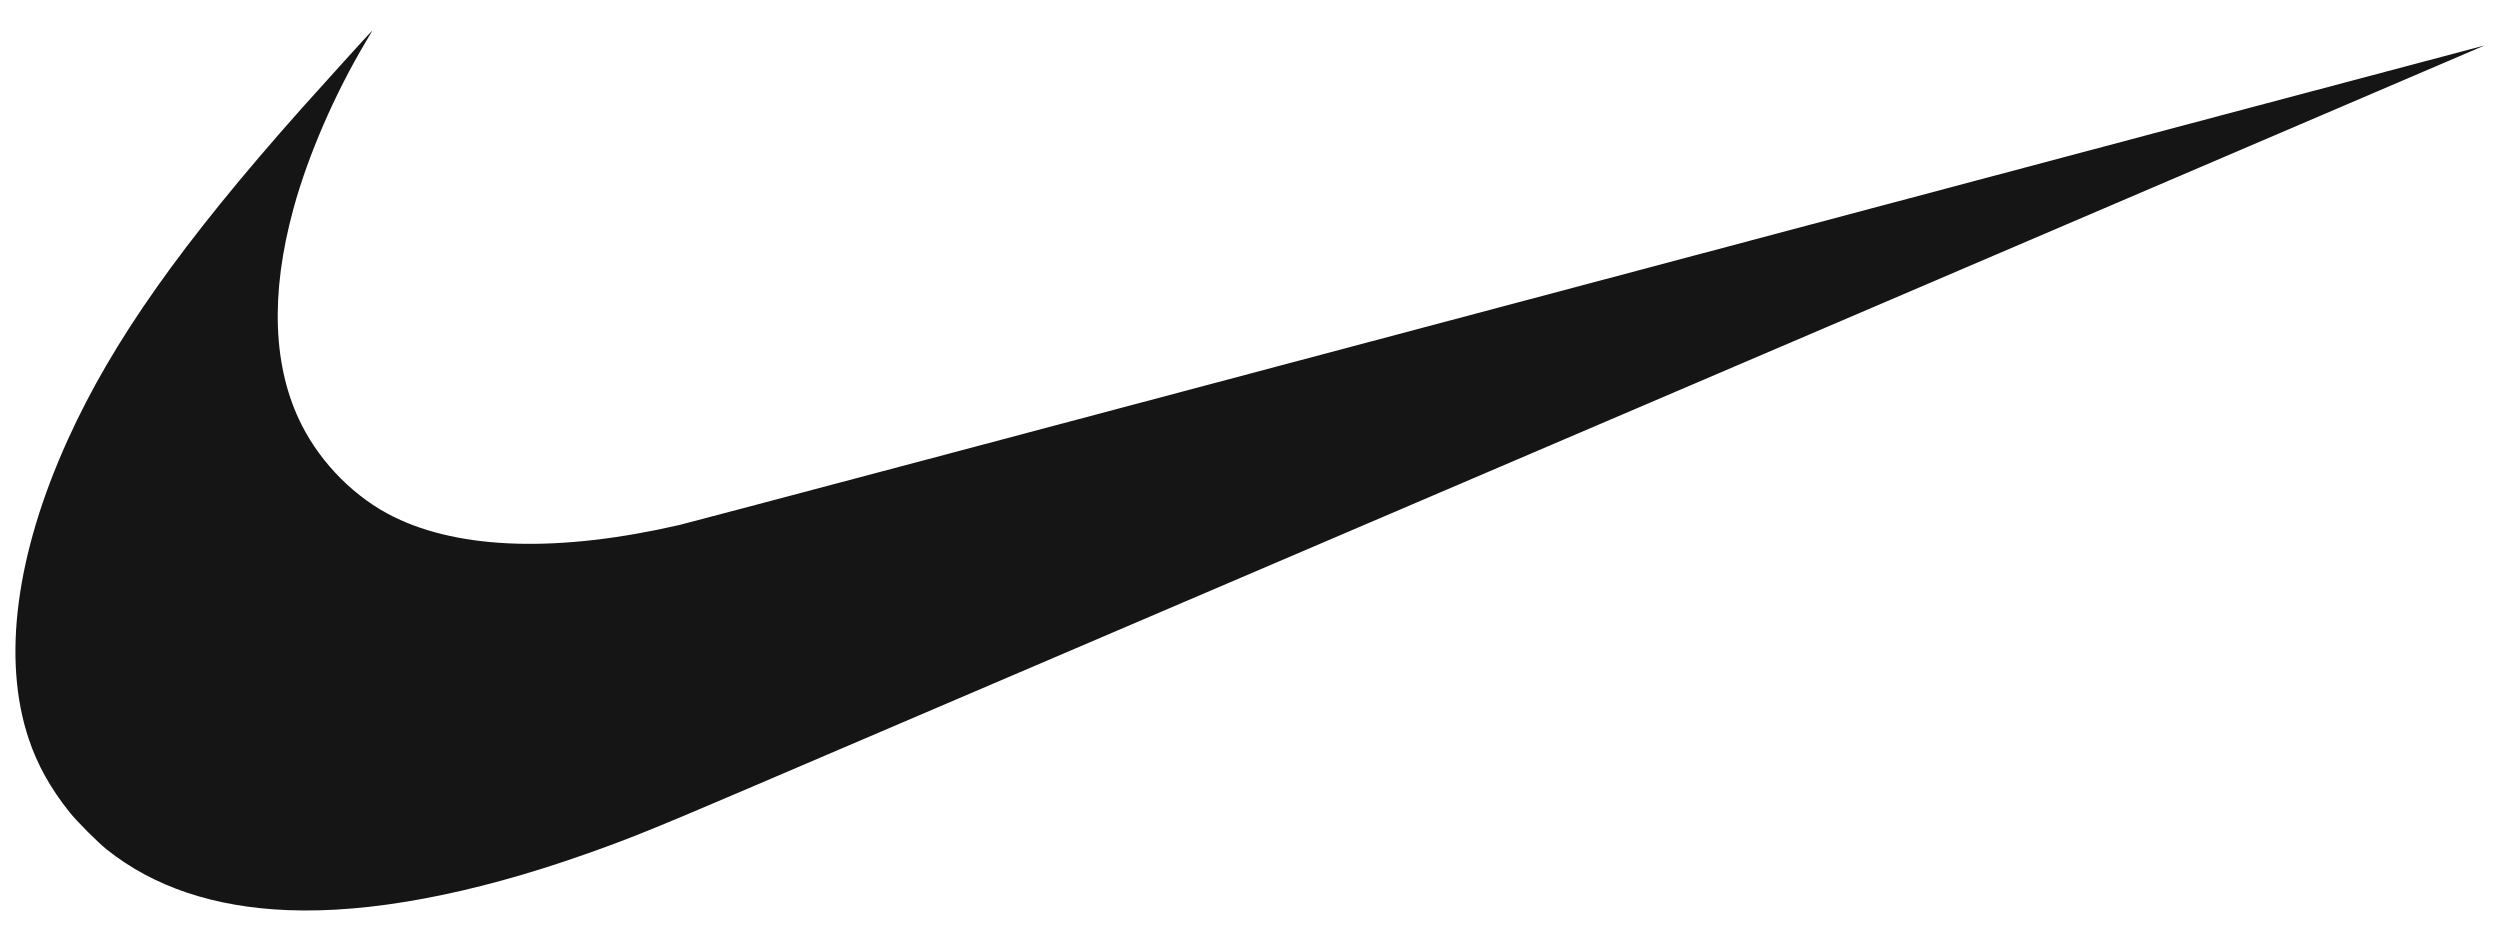 <?xml version="1.0" encoding="utf-8"?>
<!-- Generator: Adobe Illustrator 16.0.0, SVG Export Plug-In . SVG Version: 6.00 Build 0)  -->
<!DOCTYPE svg PUBLIC "-//W3C//DTD SVG 1.1//EN" "http://www.w3.org/Graphics/SVG/1.1/DTD/svg11.dtd">
<svg version="1.1" id="Layer_1" xmlns="http://www.w3.org/2000/svg" xmlns:xlink="http://www.w3.org/1999/xlink" x="0px" y="0px"
	 width="162px" height="60px" viewBox="0 0 162 60" enable-background="new 0 0 162 60" xml:space="preserve">
<path fill="#151515" d="M18.65,58.977c-4.767-0.19-8.668-1.495-11.718-3.917c-0.582-0.461-1.969-1.851-2.433-2.438
	c-1.238-1.554-2.078-3.067-2.64-4.747C0.134,42.708,1.021,35.924,4.4,28.479c2.892-6.372,7.355-12.693,15.141-21.448
	c1.147-1.288,4.563-5.056,4.584-5.056c0.009,0-0.177,0.322-0.412,0.715c-2.024,3.392-3.757,7.387-4.7,10.843
	c-1.516,5.55-1.333,10.311,0.535,14.003c1.29,2.545,3.5,4.747,5.984,5.965c4.35,2.131,10.72,2.307,18.498,0.516
	c0.535-0.122,27.07-7.167,58.967-15.653c31.896-8.487,58-15.426,58.003-15.419c0.009,0.006-74.106,31.721-112.58,48.173
	c-6.094,2.605-7.722,3.264-10.586,4.27C30.51,57.961,23.952,59.188,18.65,58.977"/>
</svg>
